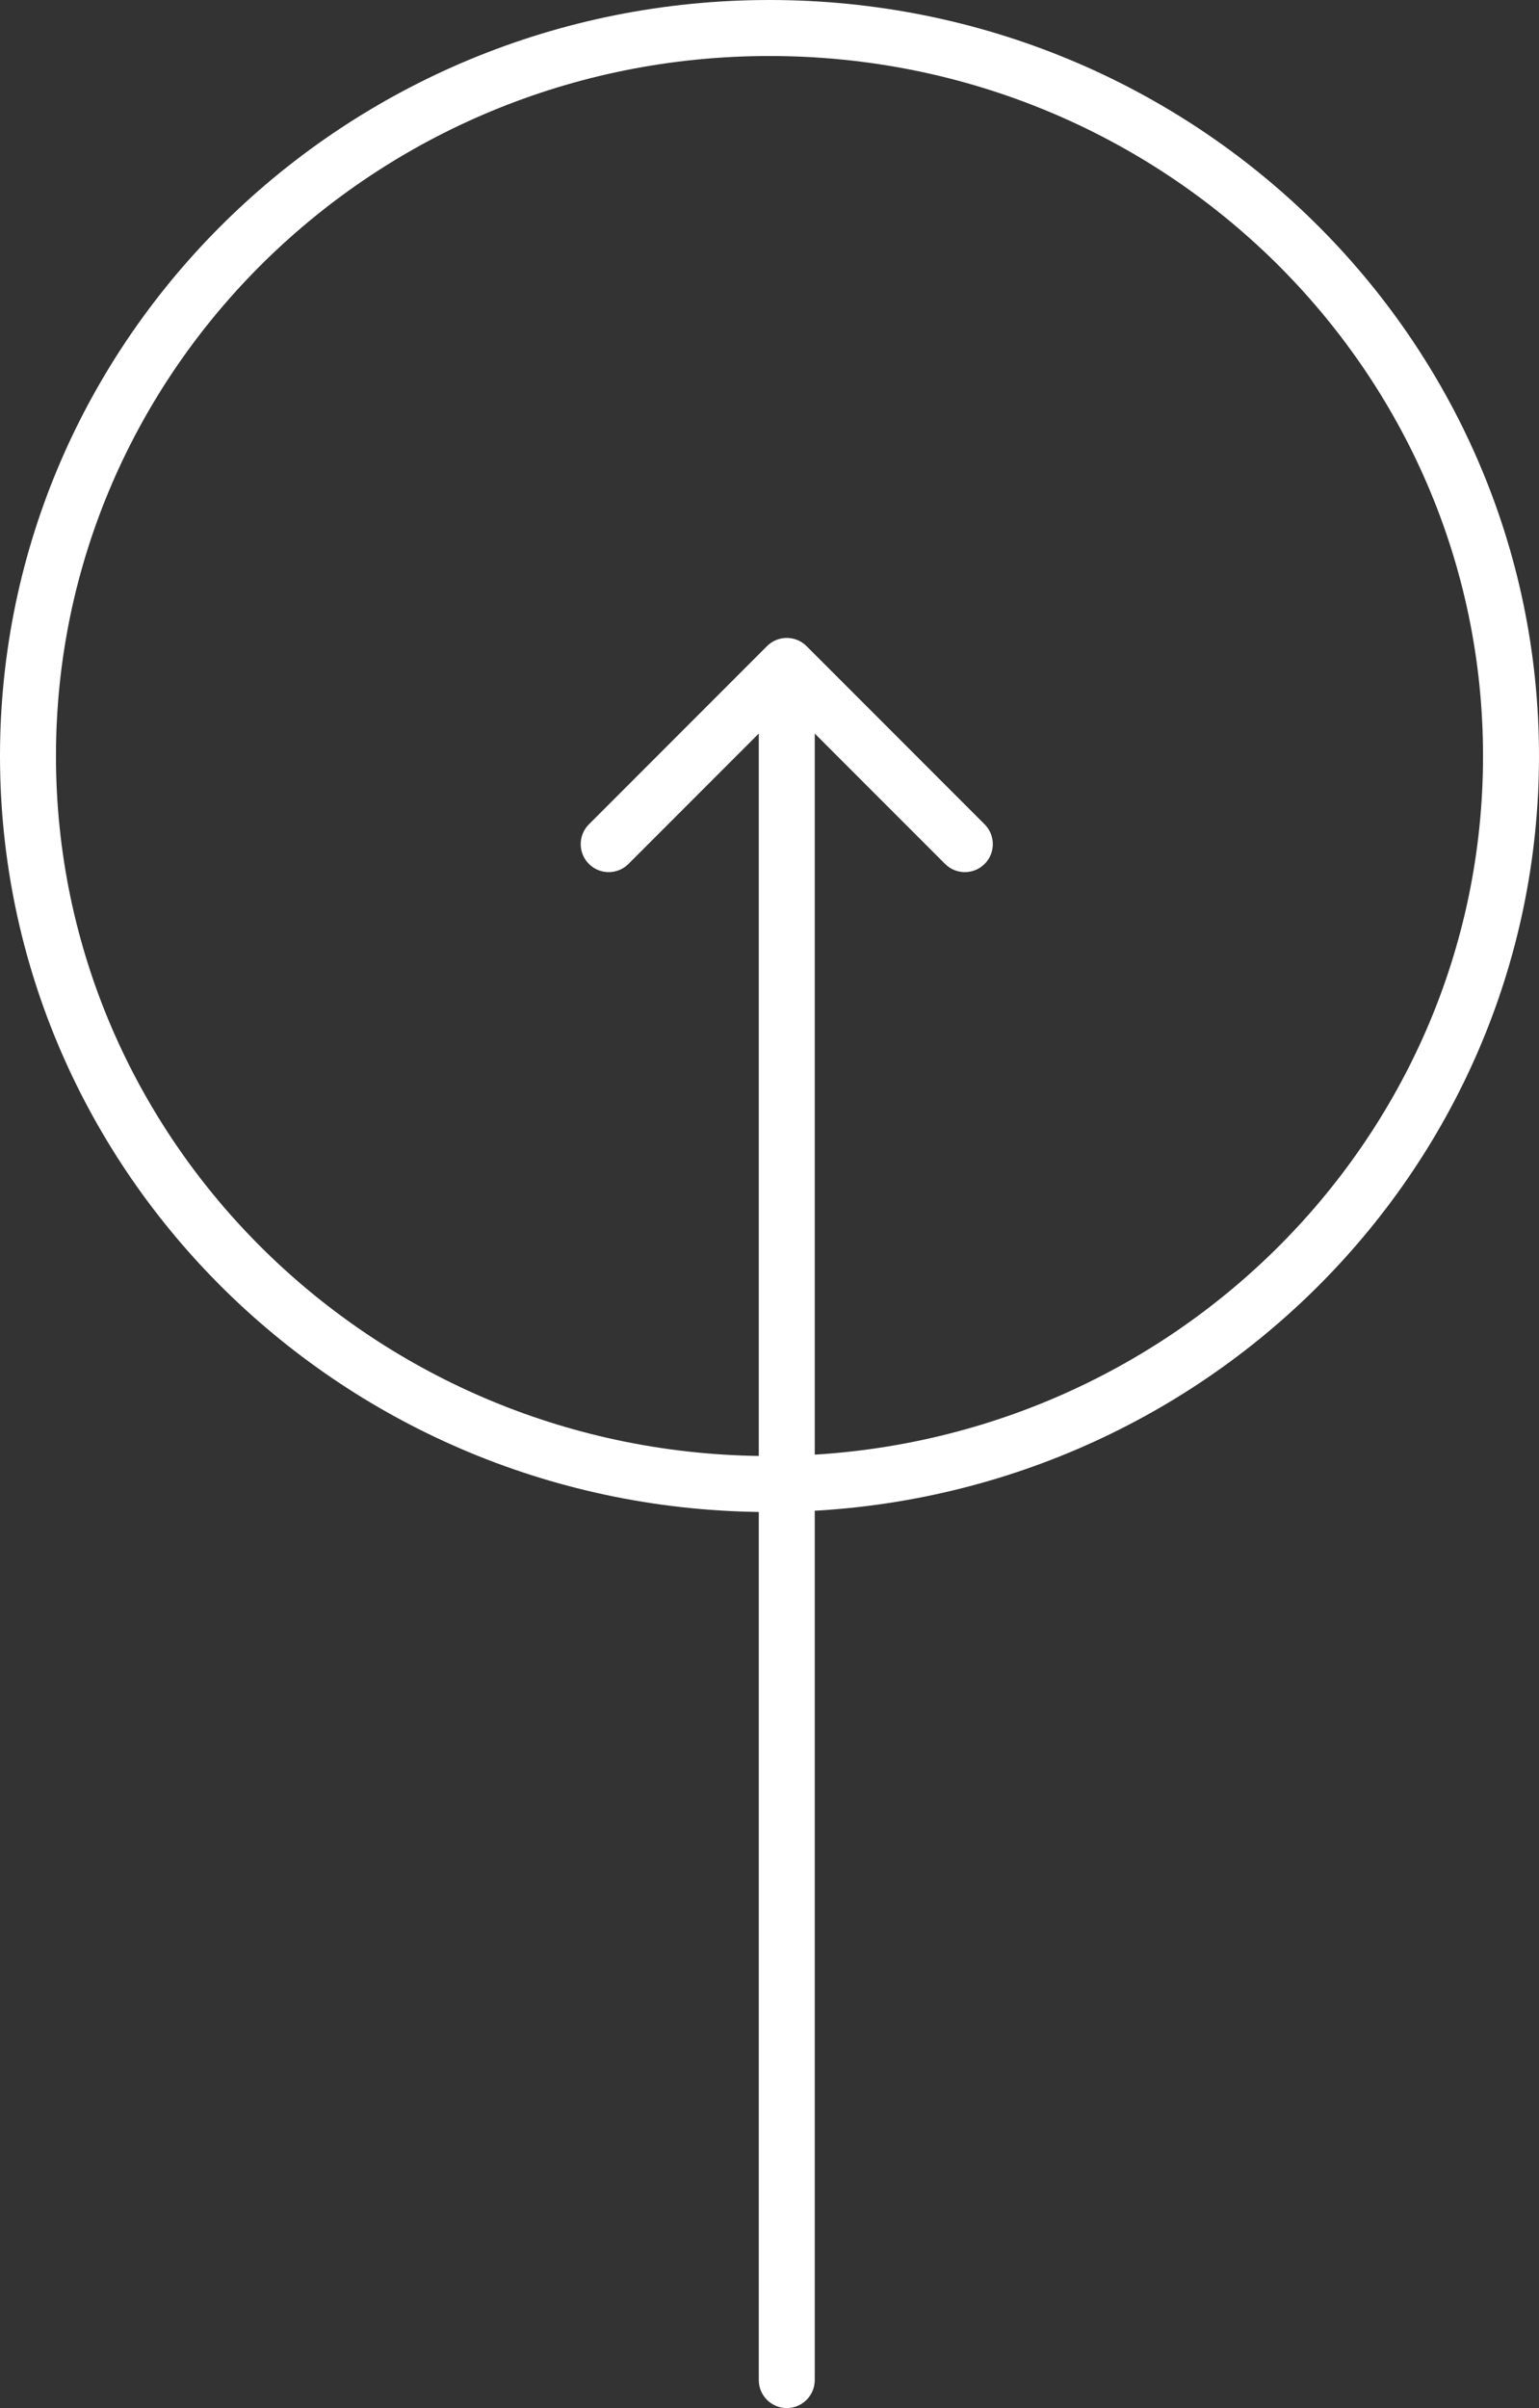 <svg width="55" height="86" viewBox="0 0 55 86" fill="none" xmlns="http://www.w3.org/2000/svg">
<rect x="0" y="0" width="55" height="86" fill="#333333" stroke="none"/>
<path d="M27.117 85C27.117 85.552 27.565 86 28.117 86C28.67 86 29.117 85.552 29.117 85L27.117 85ZM28.825 23.076C28.434 22.685 27.801 22.685 27.41 23.076L21.046 29.44C20.656 29.83 20.656 30.463 21.046 30.854C21.437 31.244 22.07 31.244 22.46 30.854L28.117 25.197L33.774 30.854C34.165 31.244 34.798 31.244 35.188 30.854C35.579 30.463 35.579 29.83 35.188 29.44L28.825 23.076ZM29.117 85L29.117 23.783L27.117 23.783L27.117 85L29.117 85Z" fill="white"/>
<path d="M54 27C54 41.342 42.153 53 27.5 53C12.847 53 1 41.342 1 27C1 12.658 12.847 1 27.5 1C42.153 1 54 12.658 54 27Z" stroke="white" stroke-width="2"/>
</svg>

